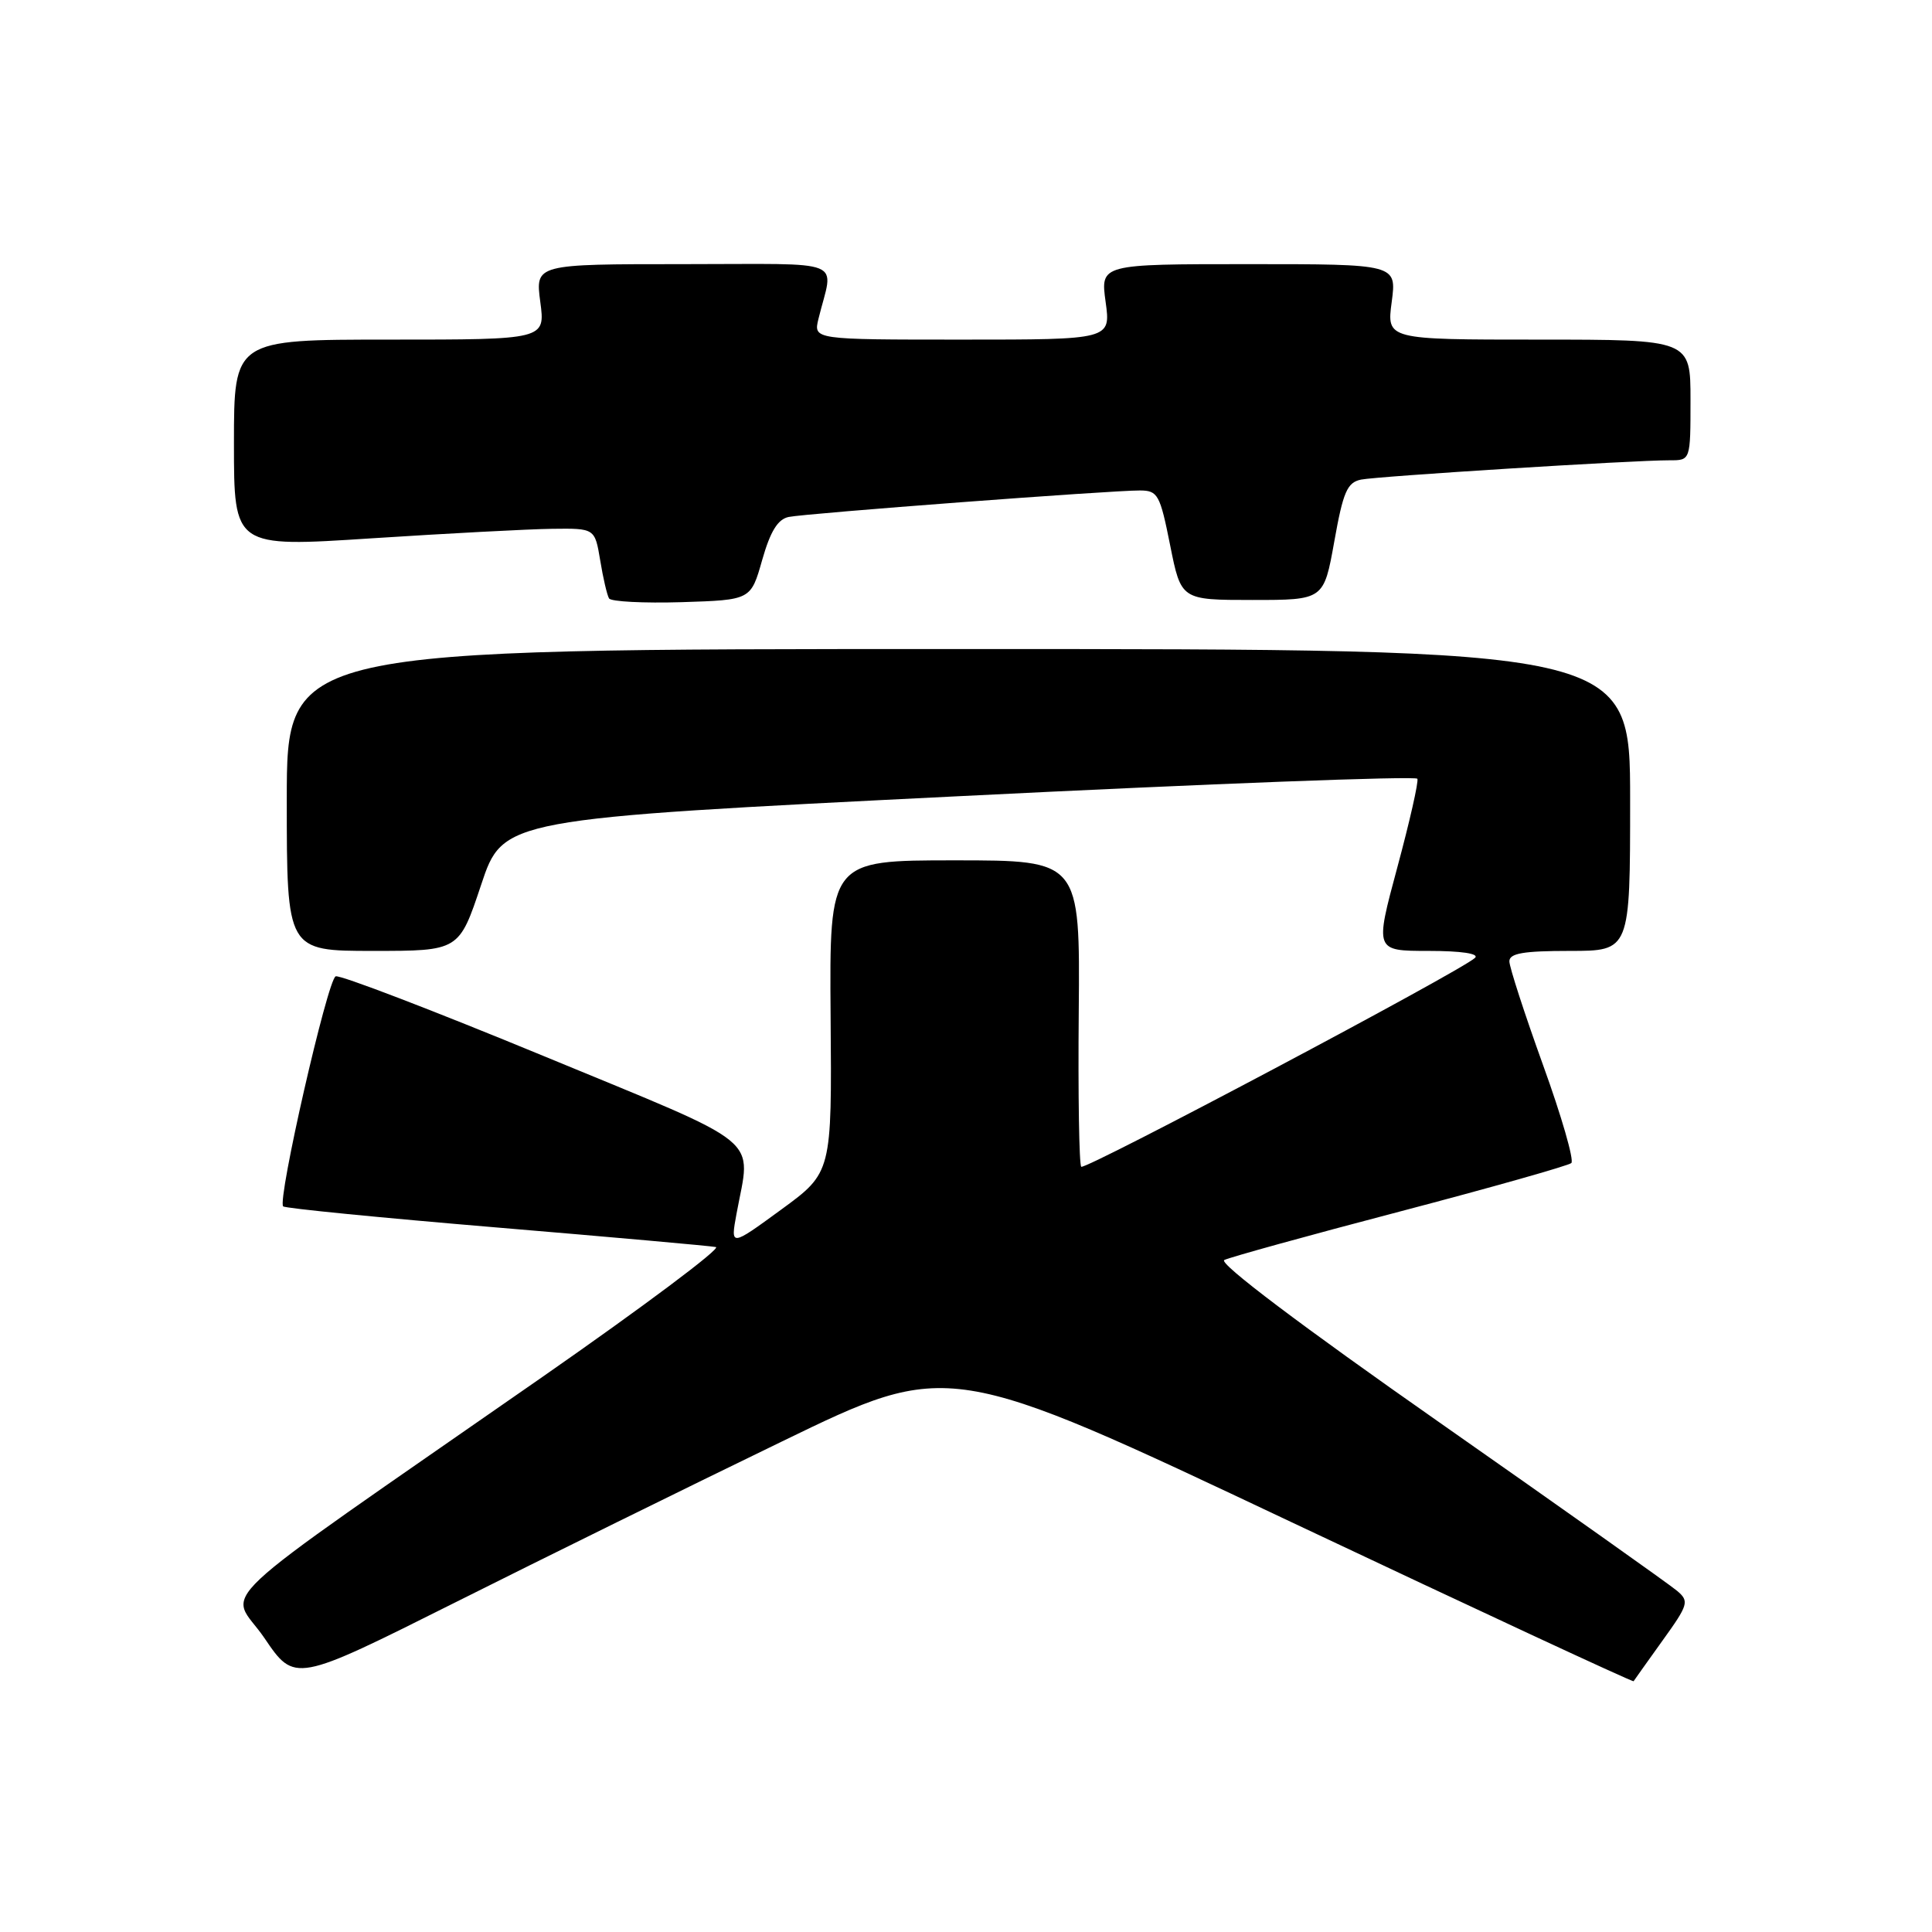 <?xml version="1.0" encoding="UTF-8" standalone="no"?>
<!DOCTYPE svg PUBLIC "-//W3C//DTD SVG 1.1//EN" "http://www.w3.org/Graphics/SVG/1.1/DTD/svg11.dtd" >
<svg xmlns="http://www.w3.org/2000/svg" xmlns:xlink="http://www.w3.org/1999/xlink" version="1.1" viewBox="0 0 256 256">
 <g >
 <path fill="currentColor"
d=" M 103.64 190.99 C 125.77 180.25 125.77 180.25 171.03 201.65 C 195.93 213.41 216.37 222.92 216.46 222.77 C 216.55 222.62 218.28 220.20 220.29 217.39 C 223.73 212.61 223.85 212.18 222.23 210.80 C 221.28 209.99 207.10 199.94 190.72 188.47 C 172.43 175.67 161.43 167.37 162.22 166.96 C 162.92 166.60 173.40 163.70 185.50 160.53 C 197.60 157.35 207.82 154.46 208.21 154.11 C 208.60 153.76 206.92 147.91 204.46 141.12 C 202.01 134.32 200.00 128.14 200.00 127.38 C 200.00 126.32 201.86 126.00 208.00 126.00 C 216.00 126.00 216.00 126.00 216.00 106.00 C 216.00 86.00 216.00 86.00 127.00 86.00 C 38.00 86.00 38.00 86.00 38.00 106.00 C 38.00 126.00 38.00 126.00 49.42 126.00 C 60.83 126.00 60.83 126.00 63.75 117.25 C 66.66 108.50 66.66 108.50 127.08 105.50 C 160.31 103.84 187.64 102.80 187.81 103.19 C 187.99 103.57 186.79 108.86 185.15 114.94 C 182.17 126.00 182.17 126.00 189.28 126.00 C 193.63 126.00 196.03 126.36 195.45 126.92 C 193.68 128.63 143.77 155.10 143.27 154.60 C 142.99 154.33 142.84 145.08 142.94 134.05 C 143.11 114.00 143.11 114.00 126.50 114.00 C 109.90 114.00 109.90 114.00 110.06 134.69 C 110.23 155.37 110.23 155.37 103.51 160.28 C 96.79 165.19 96.79 165.19 97.59 160.84 C 99.51 150.39 101.72 152.20 72.01 139.92 C 57.43 133.90 45.05 129.15 44.48 129.37 C 43.40 129.78 36.72 159.05 37.52 159.85 C 37.77 160.11 50.47 161.36 65.74 162.64 C 81.01 163.92 94.11 165.09 94.86 165.24 C 95.61 165.38 85.26 173.13 71.86 182.46 C 25.93 214.43 30.40 210.23 35.03 217.04 C 39.06 222.98 39.06 222.98 60.28 212.35 C 71.95 206.50 91.46 196.89 103.64 190.99 Z  M 100.99 74.21 C 102.07 70.41 103.06 68.80 104.50 68.50 C 106.83 68.02 147.28 64.97 151.05 64.99 C 153.42 65.00 153.71 65.53 155.05 72.25 C 156.50 79.50 156.50 79.50 165.95 79.50 C 175.41 79.50 175.41 79.50 176.80 71.75 C 177.97 65.17 178.51 63.93 180.34 63.55 C 182.58 63.10 216.41 60.98 221.25 60.99 C 224.00 61.00 224.00 61.00 224.00 53.00 C 224.00 45.00 224.00 45.00 203.87 45.00 C 183.74 45.00 183.74 45.00 184.41 40.00 C 185.07 35.00 185.07 35.00 165.44 35.00 C 145.81 35.00 145.81 35.00 146.50 40.00 C 147.19 45.00 147.19 45.00 127.49 45.00 C 107.78 45.00 107.78 45.00 108.45 42.25 C 110.44 34.12 112.62 35.00 90.57 35.00 C 70.93 35.00 70.93 35.00 71.59 40.00 C 72.26 45.00 72.26 45.00 51.63 45.00 C 31.00 45.00 31.00 45.00 31.00 58.76 C 31.00 72.52 31.00 72.52 49.25 71.33 C 59.29 70.68 70.05 70.11 73.16 70.07 C 78.82 70.00 78.82 70.00 79.53 74.25 C 79.91 76.59 80.44 78.85 80.70 79.29 C 80.95 79.72 85.29 79.94 90.33 79.79 C 99.49 79.50 99.49 79.50 100.99 74.21 Z "/>
</g>
</svg>